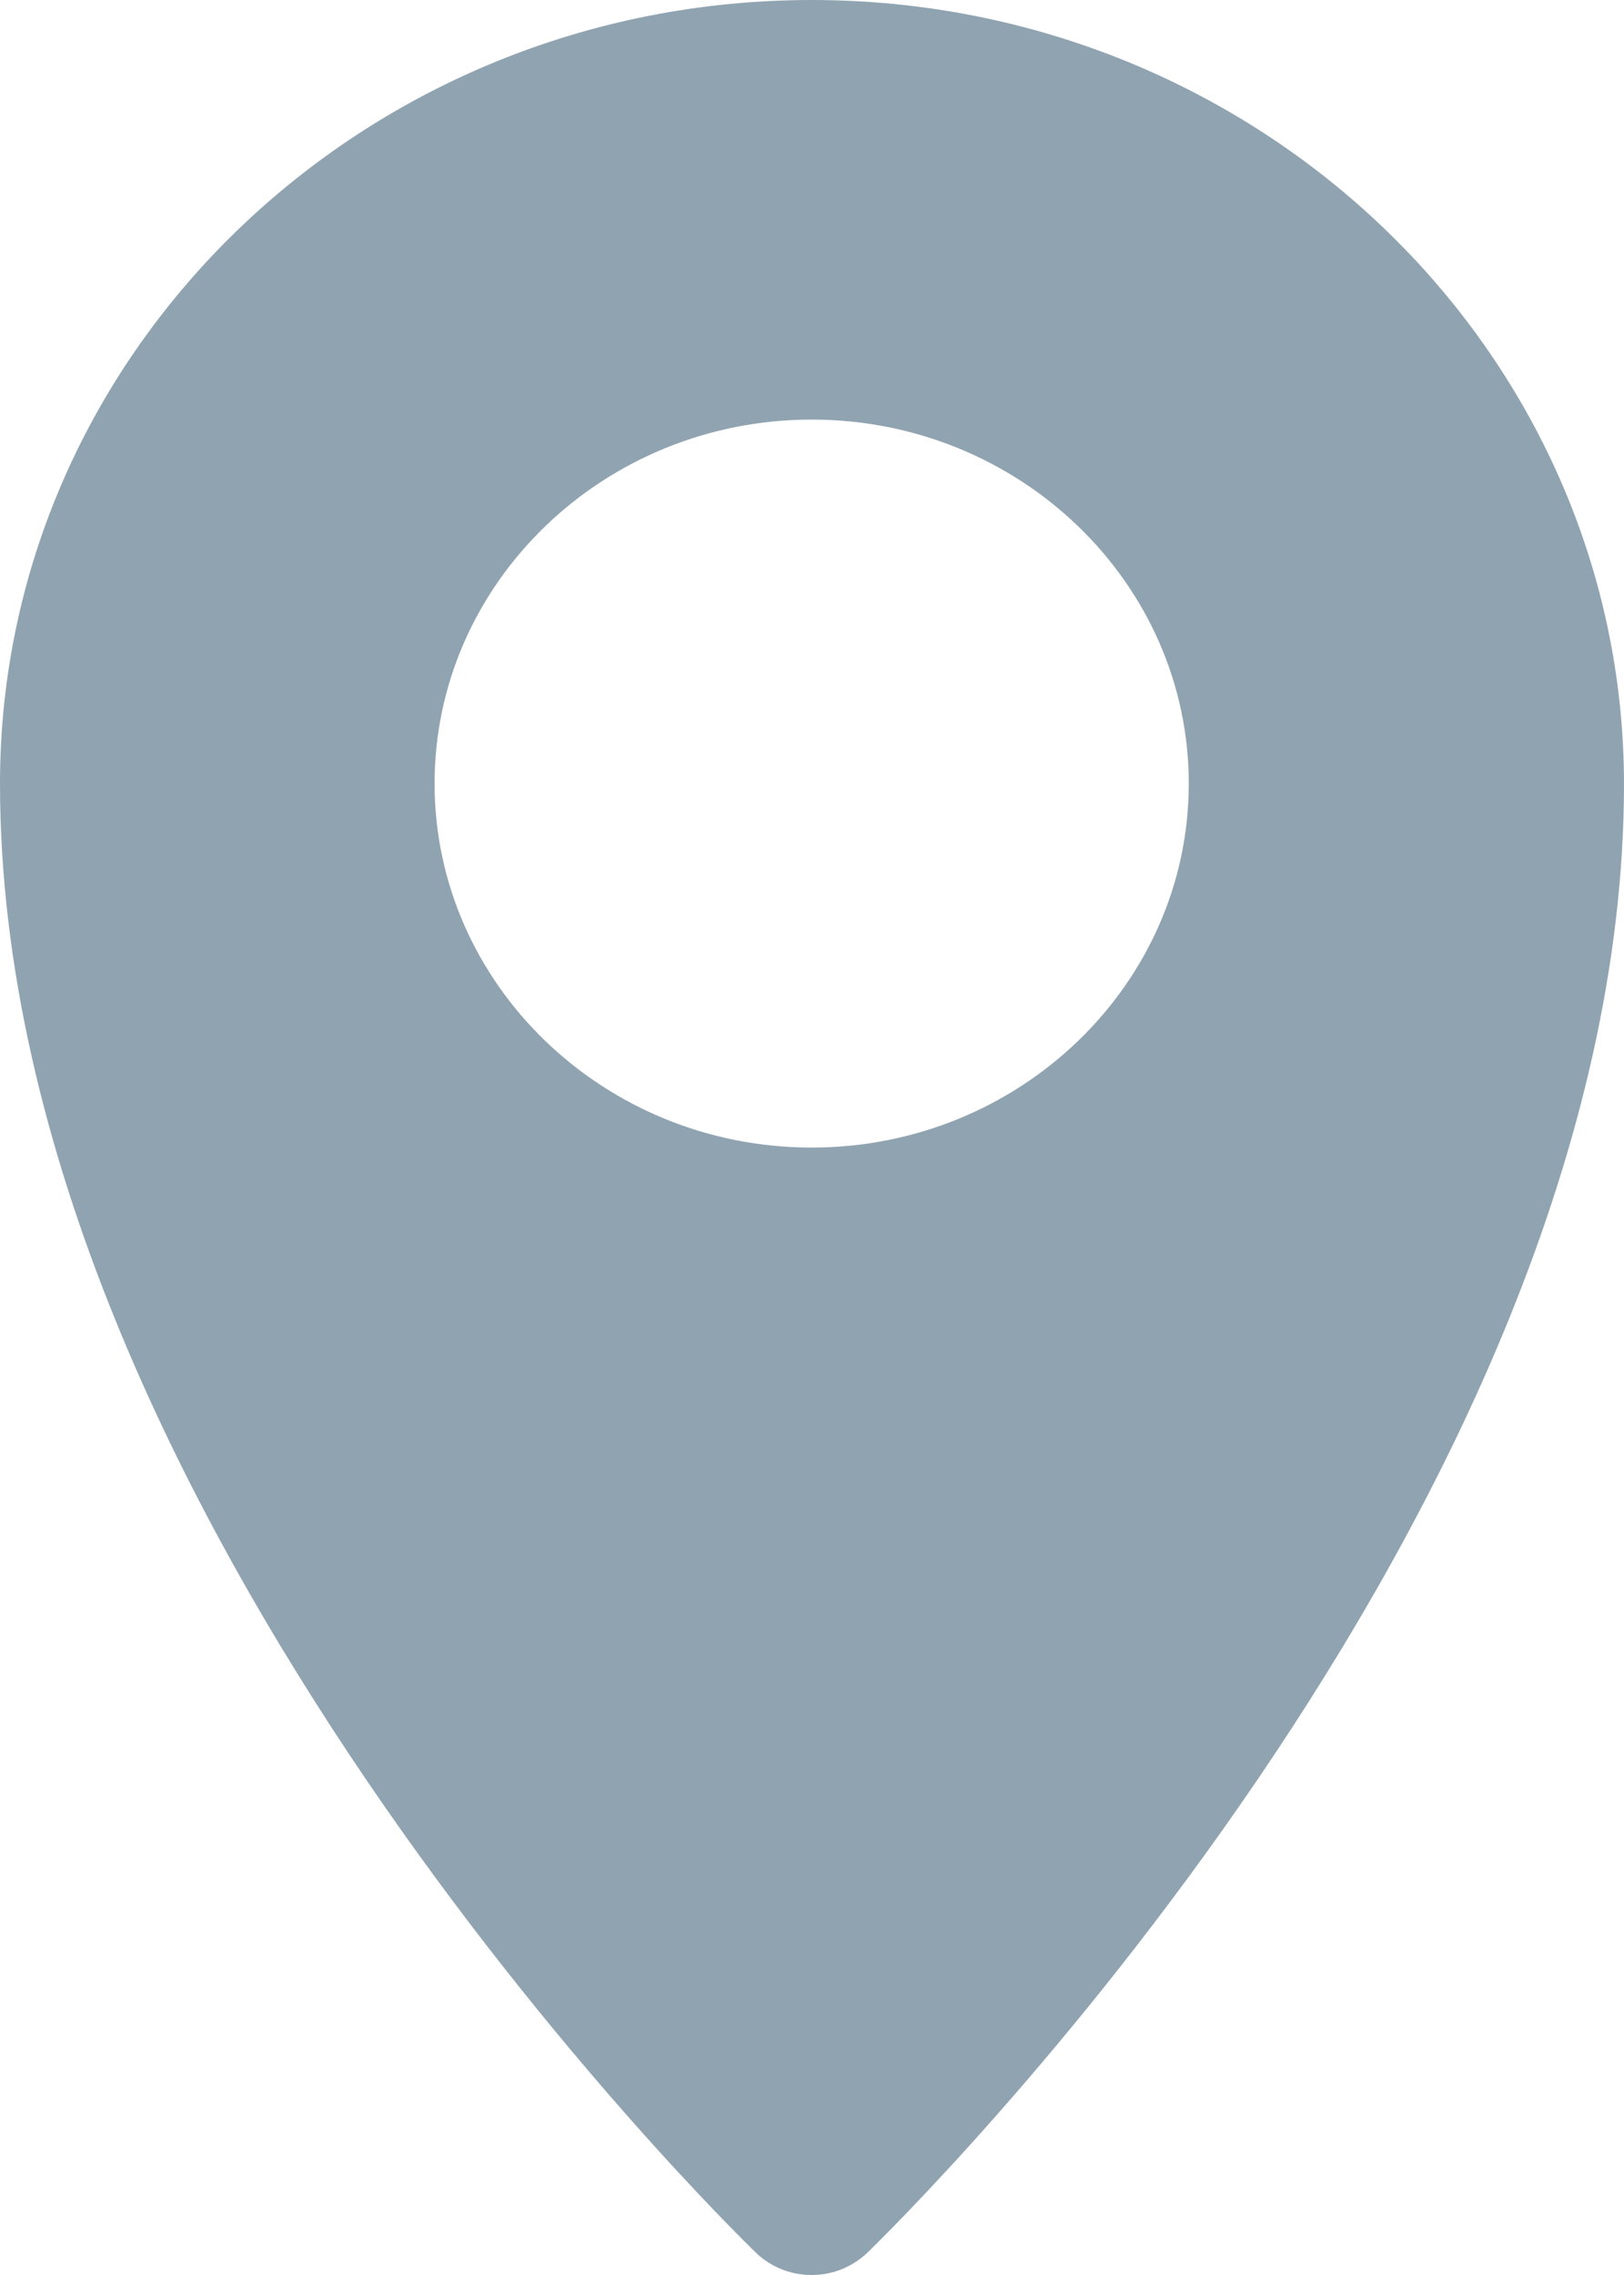 <svg xmlns="http://www.w3.org/2000/svg" width="10" height="14"><path fill="#90A3B1" fill-rule="evenodd" d="M4.998 2.582c-1.28 0-2.322 1.005-2.322 2.24 0 1.235 1.042 2.24 2.322 2.24s2.322-1.005 2.322-2.24c0-1.235-1.042-2.24-2.322-2.24zm0-2.582C7.753 0 9.997 2.162 10 4.822c0 4.483-4.47 8.856-4.659 9.041-.093.087-.212.137-.343.137-.131 0-.253-.05-.343-.137C4.467 13.681 0 9.304 0 4.822 0 2.162 2.241 0 4.998 0z"/></svg>